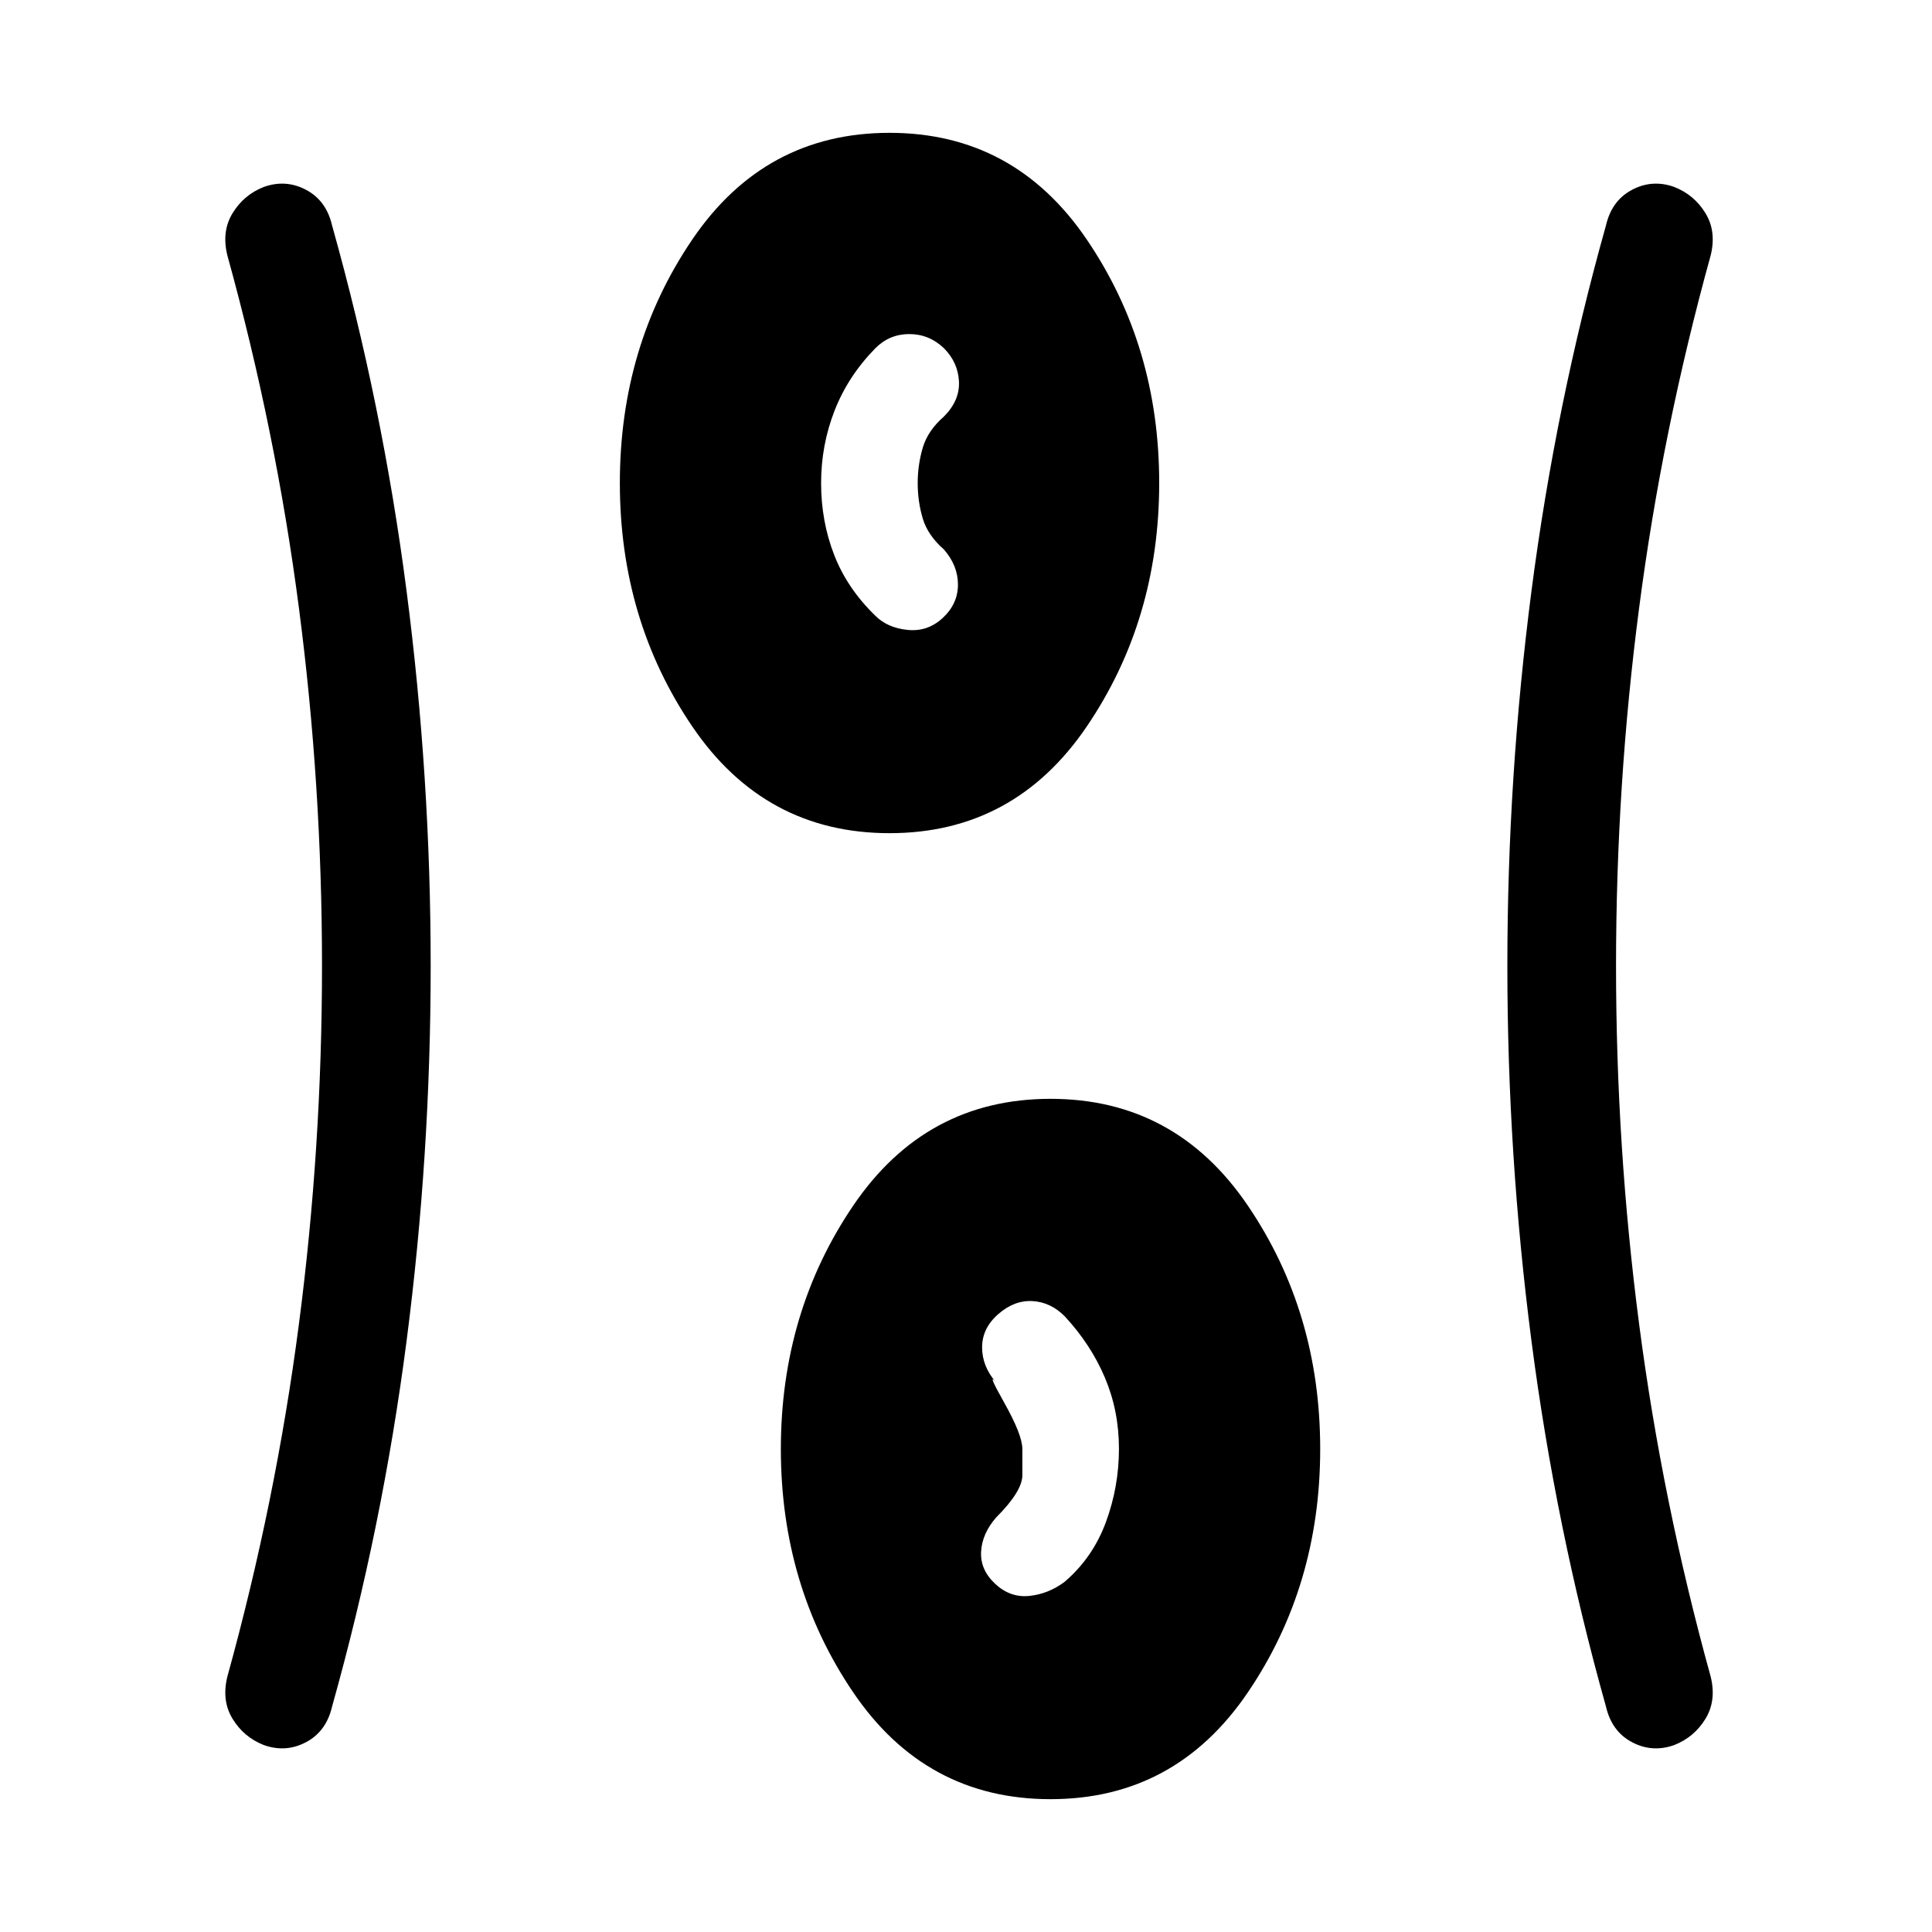 <svg xmlns="http://www.w3.org/2000/svg" height="24" viewBox="0 -960 960 960" width="24"><path d="M522-66q-62 0-98-53t-36-121q0-68 36-121t98-53q62 0 98 53t36 121q0 68-36 121t-98 53ZM214-480q0 94-12 186.5T165-112q-2.86 12.35-12.93 17.68Q142-89 131.09-92.89q-9.92-3.89-15.5-13Q110-115 113-127q24.05-86.98 35.52-174.99Q160-390 160-480q0-90-11.48-178.01Q137.05-746.02 113-833q-3-12 2.59-21.11 5.58-9.11 15.5-13 10.91-3.89 20.98 1.43Q162.14-860.35 165-848q25 89 37 181.5T214-480Zm589 0q0 90 11.48 178.01Q825.95-213.98 850-127q3 12-2.59 21.11-5.58 9.11-15.5 13Q821-89 810.93-94.32 800.86-99.65 798-112q-25-89-37-181.5T749-480q0-94 12-186.5T798-848q2.86-12.35 12.93-17.68 10.07-5.32 20.98-1.43 9.92 3.89 15.5 13Q853-845 850-833q-24.05 86.98-35.52 174.99Q803-570 803-480ZM494.5-173q7.5 7 17 6t17.5-7q14-12 20.5-29.62 6.5-17.61 6.5-36.5 0-18.88-7-35.38-7-16.5-20-30.5-7-7-16-7.5t-17 6.5q-8 7-8 16.5t7 17.5q-5-6 4 10t9 23v13q0 8-13 21-7 8-7.5 17t7 16ZM442-546q-62 0-98-53t-36-121q0-68 36-121t98-53q62 0 98 53t36 121q0 68-36 121t-98 53Zm26.5-107q7.5-7 7.5-16.5t-7-17.5q-8-7-10.5-15.4-2.5-8.41-2.5-17.5 0-9.1 2.5-17.6Q461-746 469-753q8-8 7.5-17.5T469-787q-7.36-7-17.18-7T435-787q-13.59 13.85-20.29 31-6.71 17.15-6.71 36.08 0 18.92 6.5 35.66Q421-667.53 435-654q6 6 16 7t17.5-6Z"/></svg>